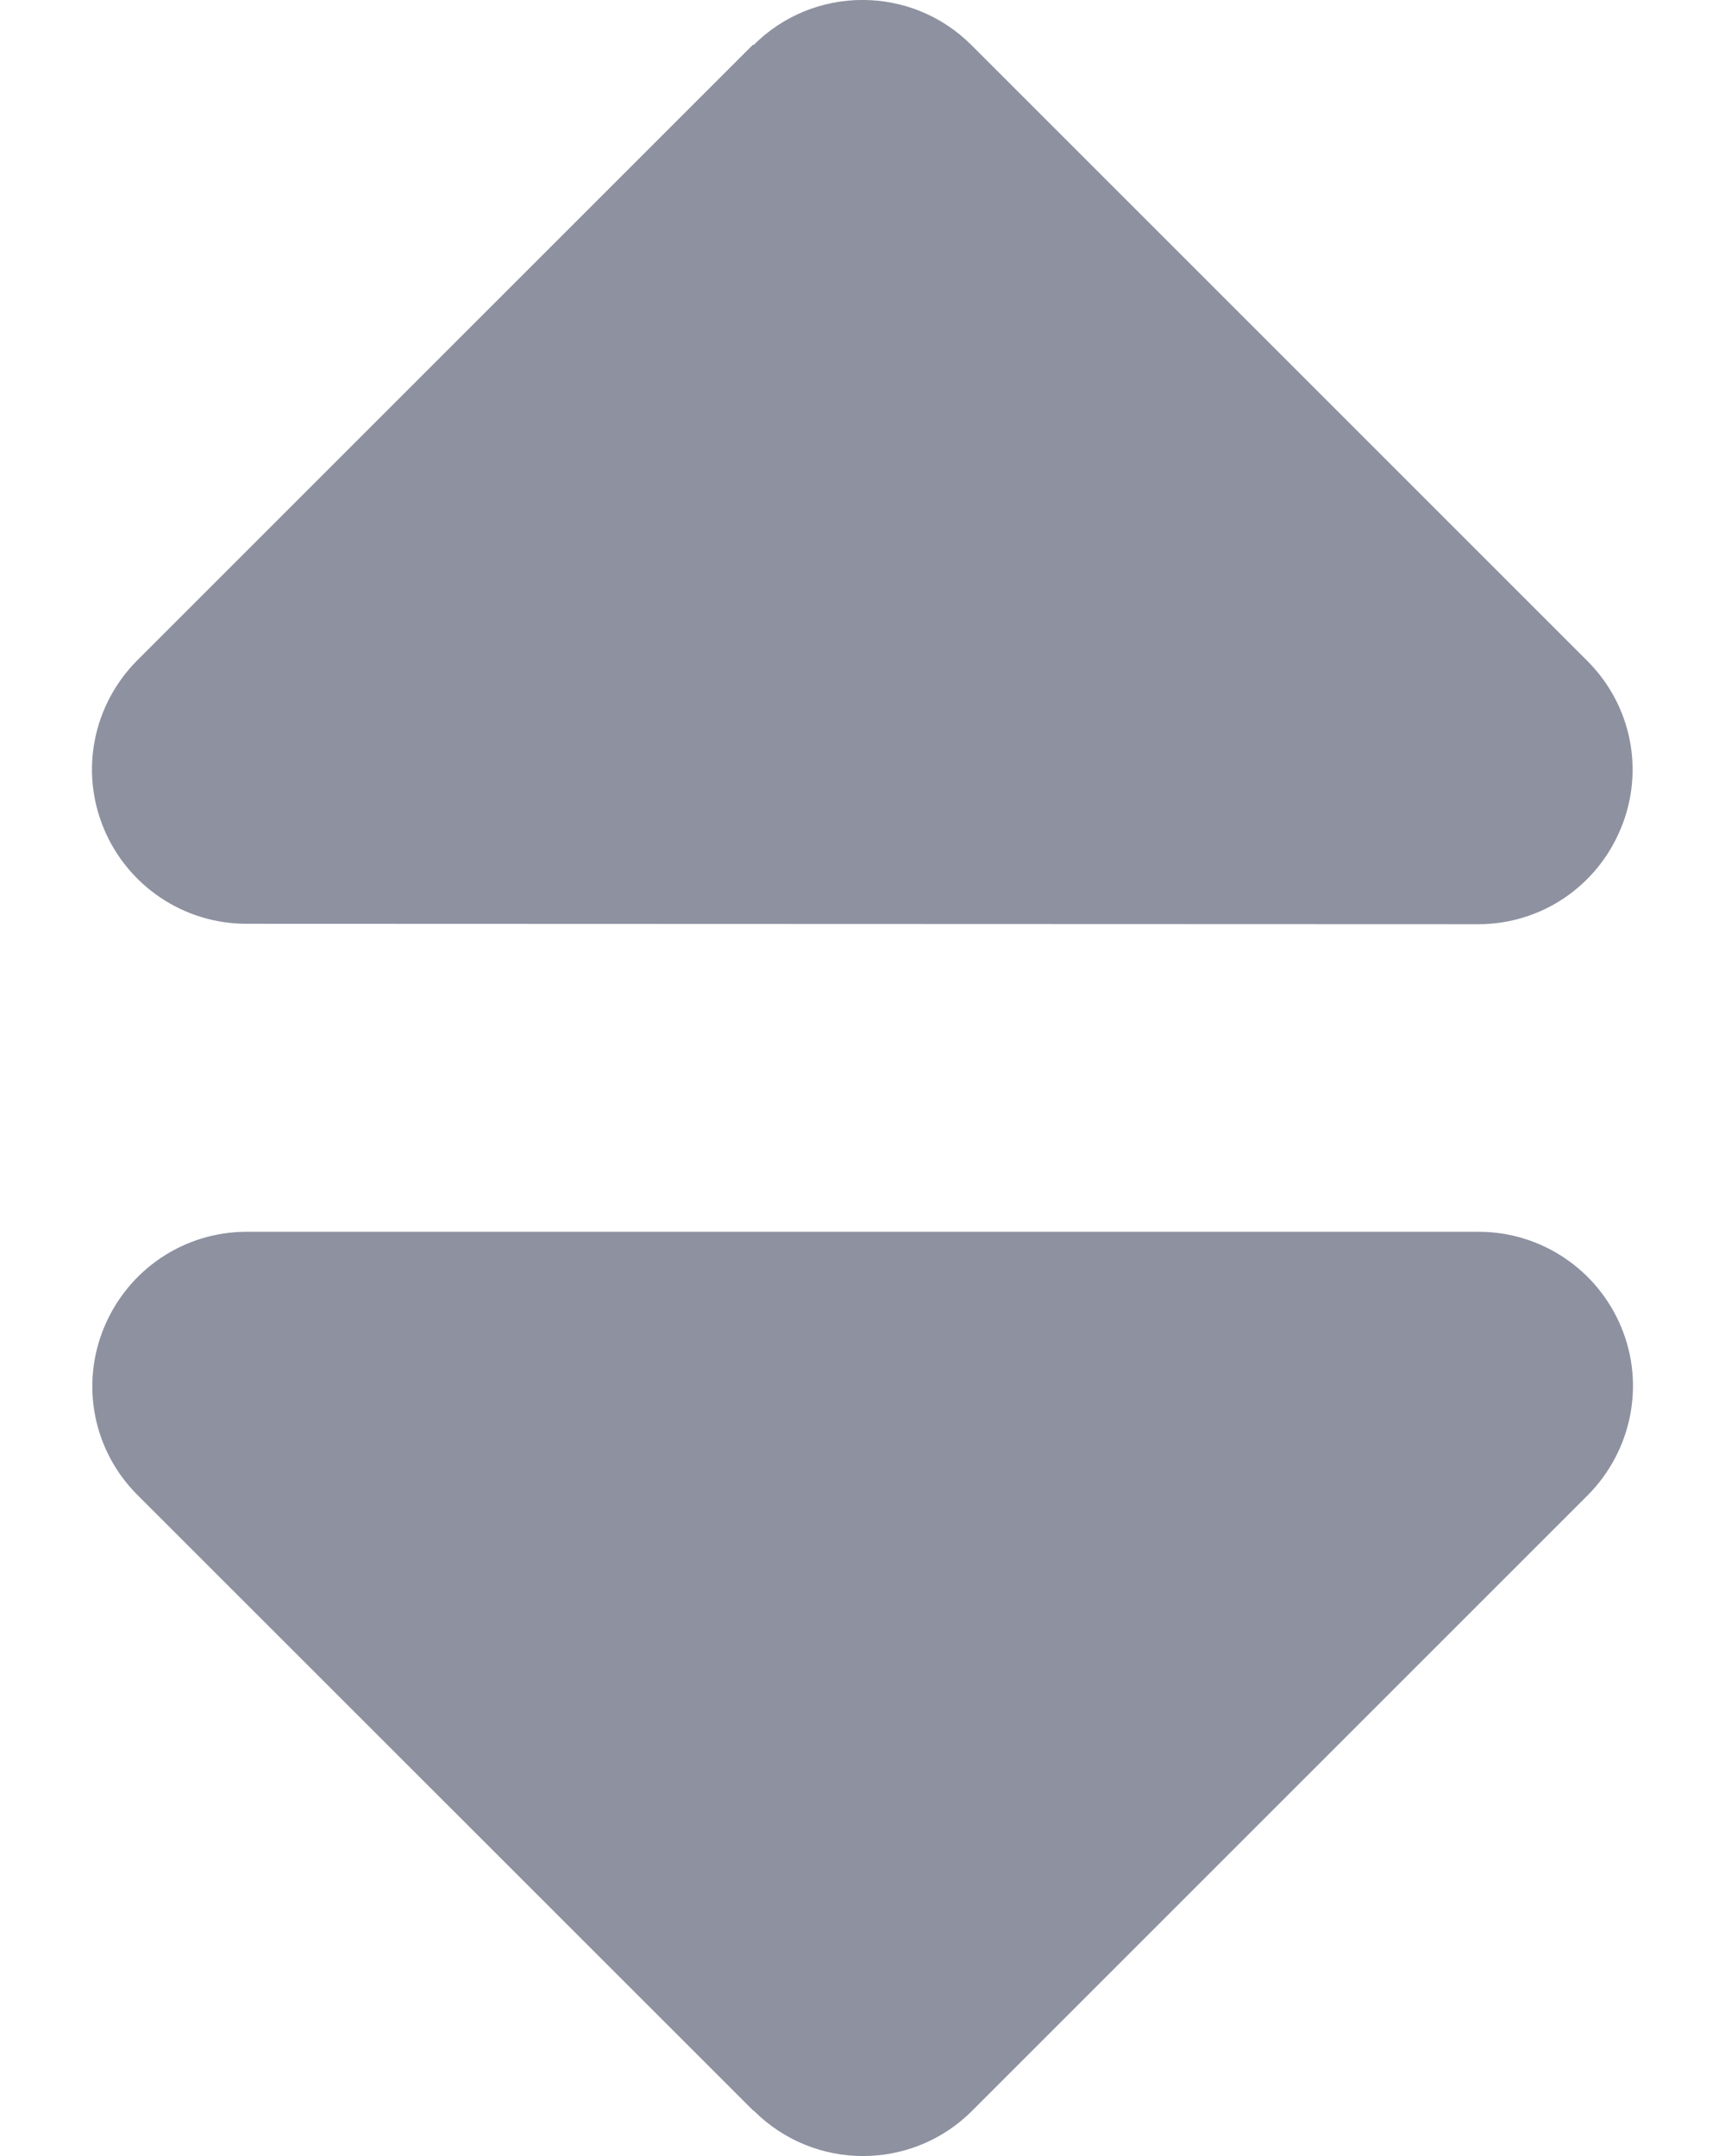 <svg width="12" height="15" viewBox="0 0 12 15" fill="none" xmlns="http://www.w3.org/2000/svg">
<path d="M5.242 0.314C5.66 -0.105 6.34 -0.105 6.758 0.314L11.043 4.599C11.351 4.907 11.442 5.366 11.274 5.767C11.107 6.169 10.719 6.43 10.284 6.43L1.713 6.427C1.281 6.427 0.889 6.166 0.722 5.764C0.555 5.362 0.648 4.904 0.953 4.596L5.238 0.311L5.242 0.314ZM5.242 14.686L0.956 10.401C0.648 10.093 0.558 9.634 0.725 9.233C0.893 8.831 1.281 8.57 1.716 8.57H10.287C10.719 8.57 11.111 8.831 11.278 9.233C11.445 9.634 11.351 10.093 11.047 10.401L6.762 14.686C6.343 15.105 5.664 15.105 5.245 14.686H5.242Z" fill="#8D91A0"/>
</svg>
